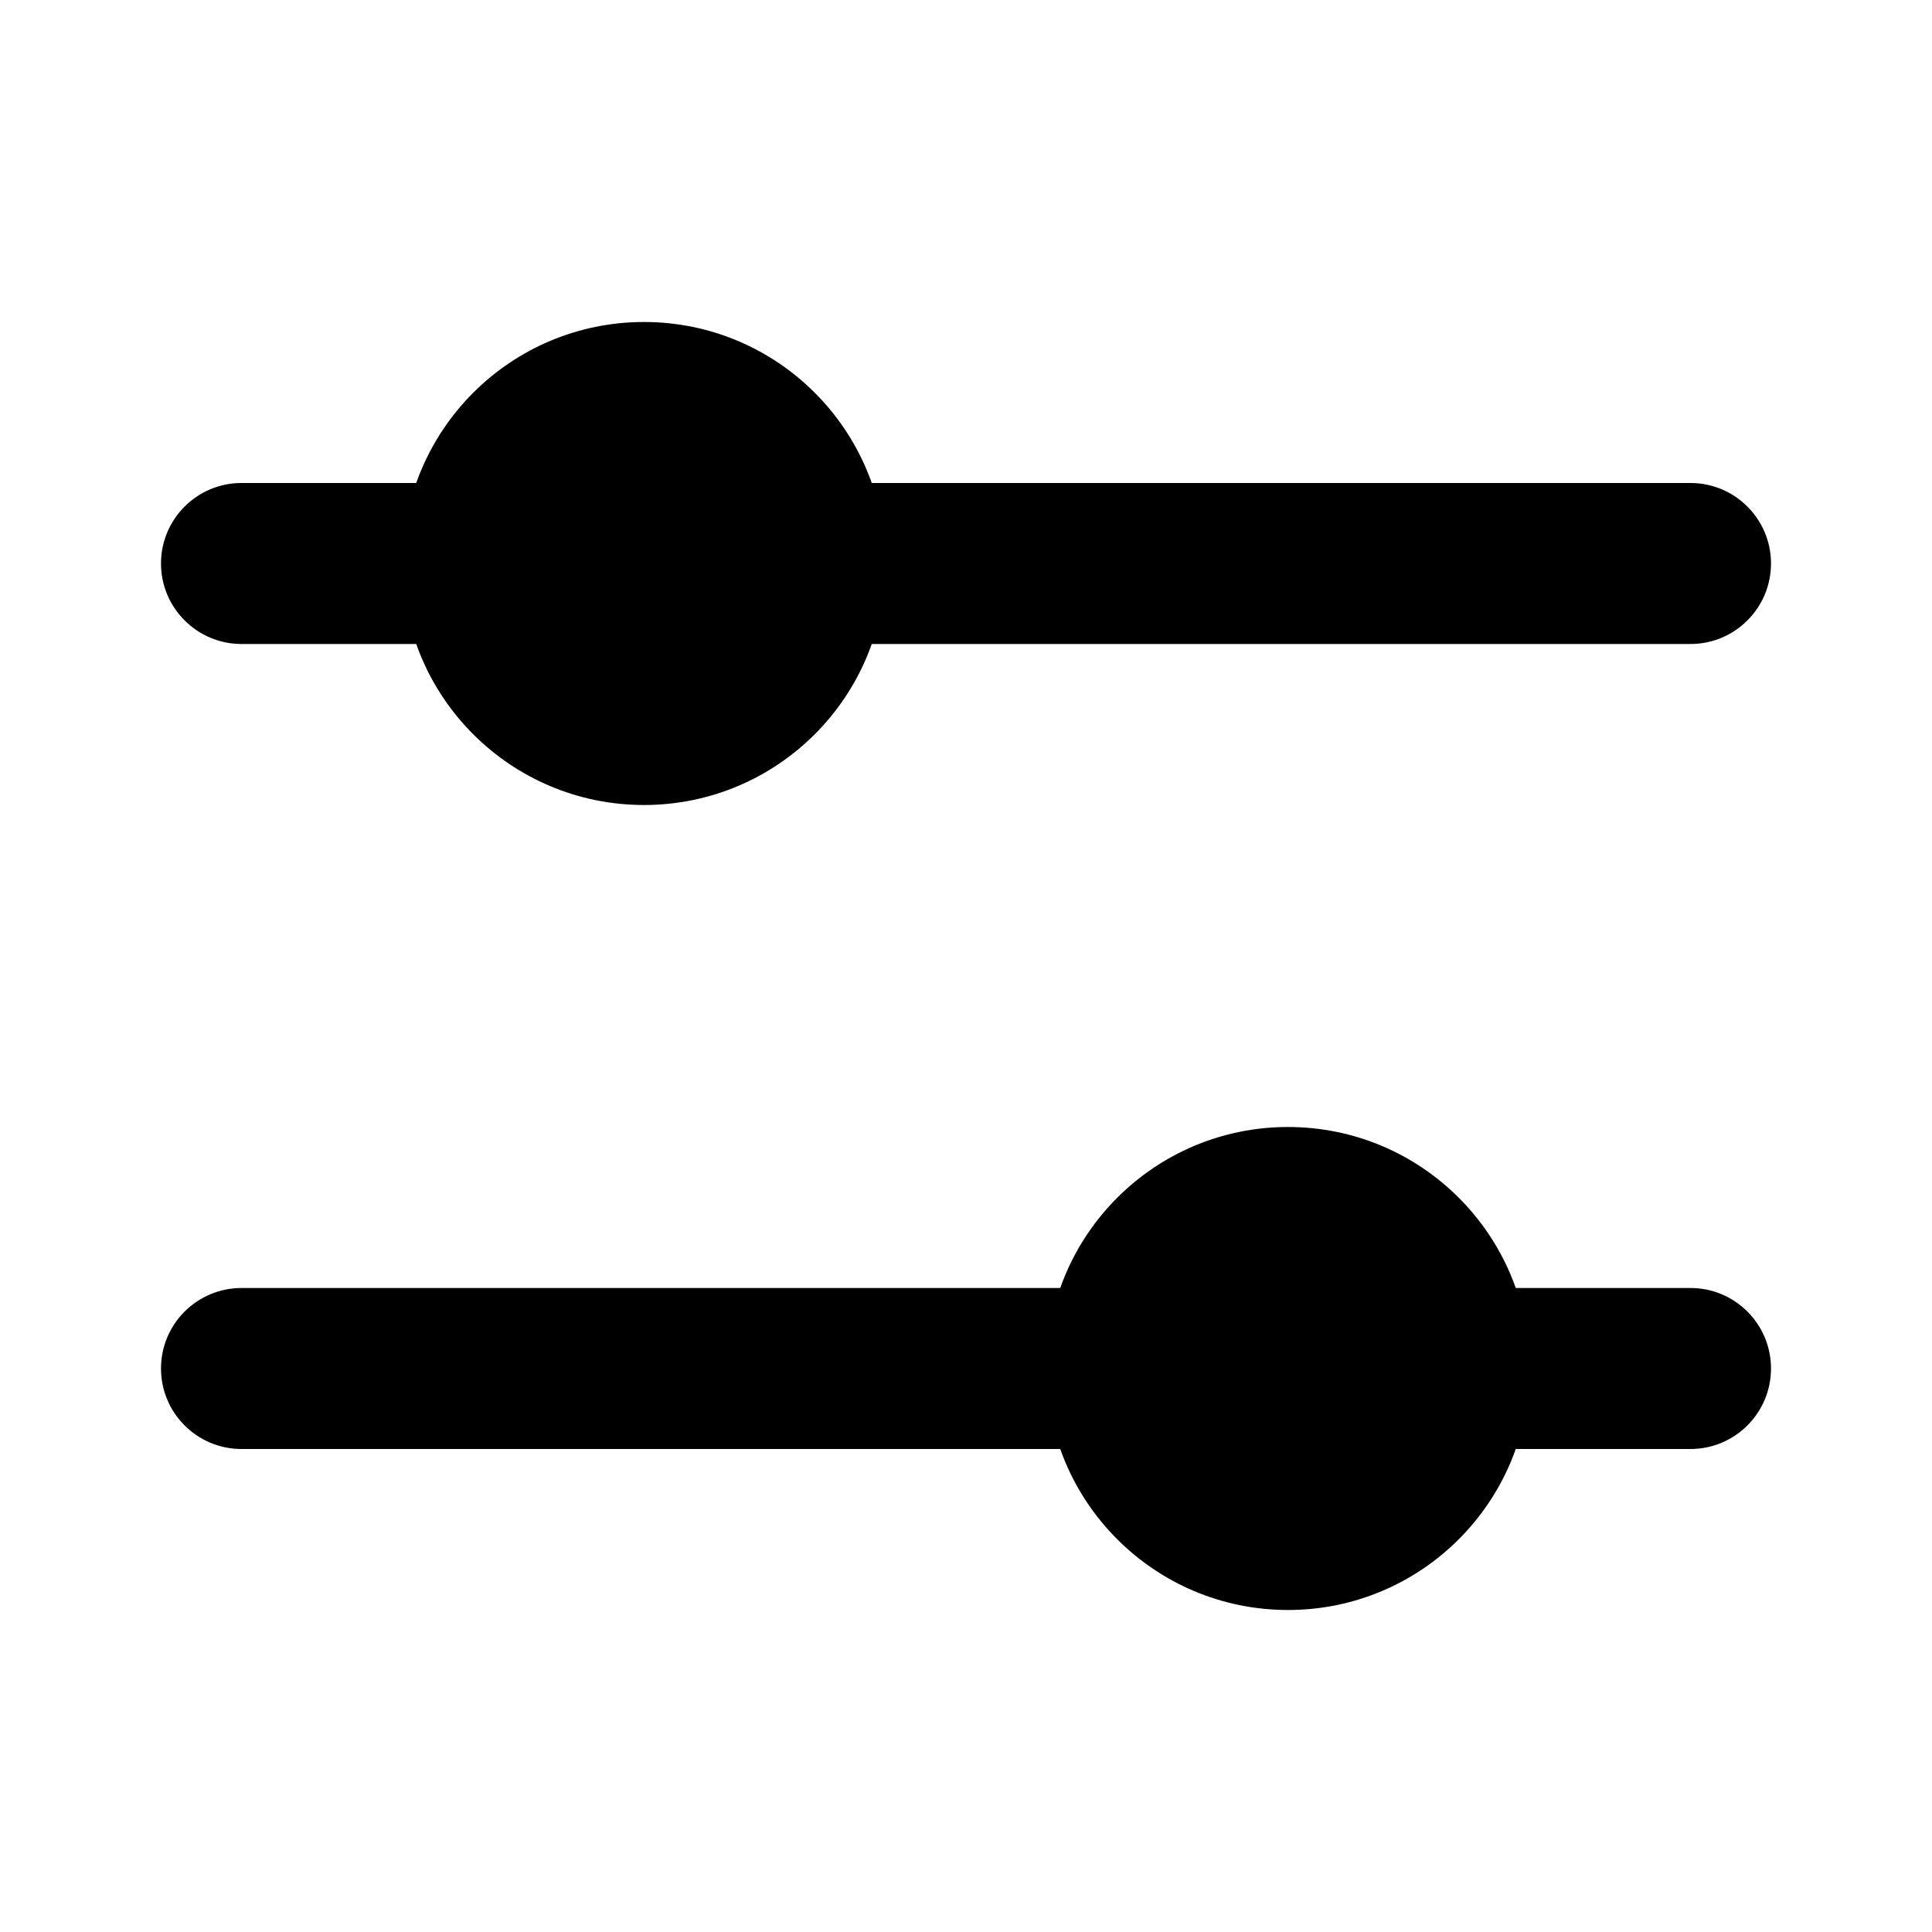 <svg xmlns="http://www.w3.org/2000/svg" width="24" height="24" fill="none" viewBox="0 0 24 24"><path fill="#000" d="M2 7C2 6.448 2.448 6 3 6H7V8H3C2.448 8 2 7.551 2 7ZM3 16C2.448 16 2 16.448 2 17C2 17.552 2.448 18 3 18H15V16H3ZM17 16V18H21C21.552 18 22 17.552 22 17C22 16.448 21.552 16 21 16H17ZM9 6V8H21C21.552 8 22 7.552 22 7C22 6.448 21.552 6 21 6H9Z"/><path fill="#000" d="M11 7C11 8.657 9.657 10 8 10C6.343 10 5 8.657 5 7C5 5.343 6.343 4 8 4C9.657 4 11 5.343 11 7ZM9 7C9 7.552 8.552 8 8 8C7.448 8 7 7.552 7 7C7 6.448 7.448 6 8 6C8.552 6 9 6.448 9 7ZM19 17C19 18.657 17.657 20 16 20C14.343 20 13 18.657 13 17C13 15.343 14.343 14 16 14C17.657 14 19 15.343 19 17ZM17 17C17 17.552 16.552 18 16 18C15.448 18 15 17.552 15 17C15 16.448 15.448 16 16 16C16.552 16 17 16.448 17 17Z"/></svg>